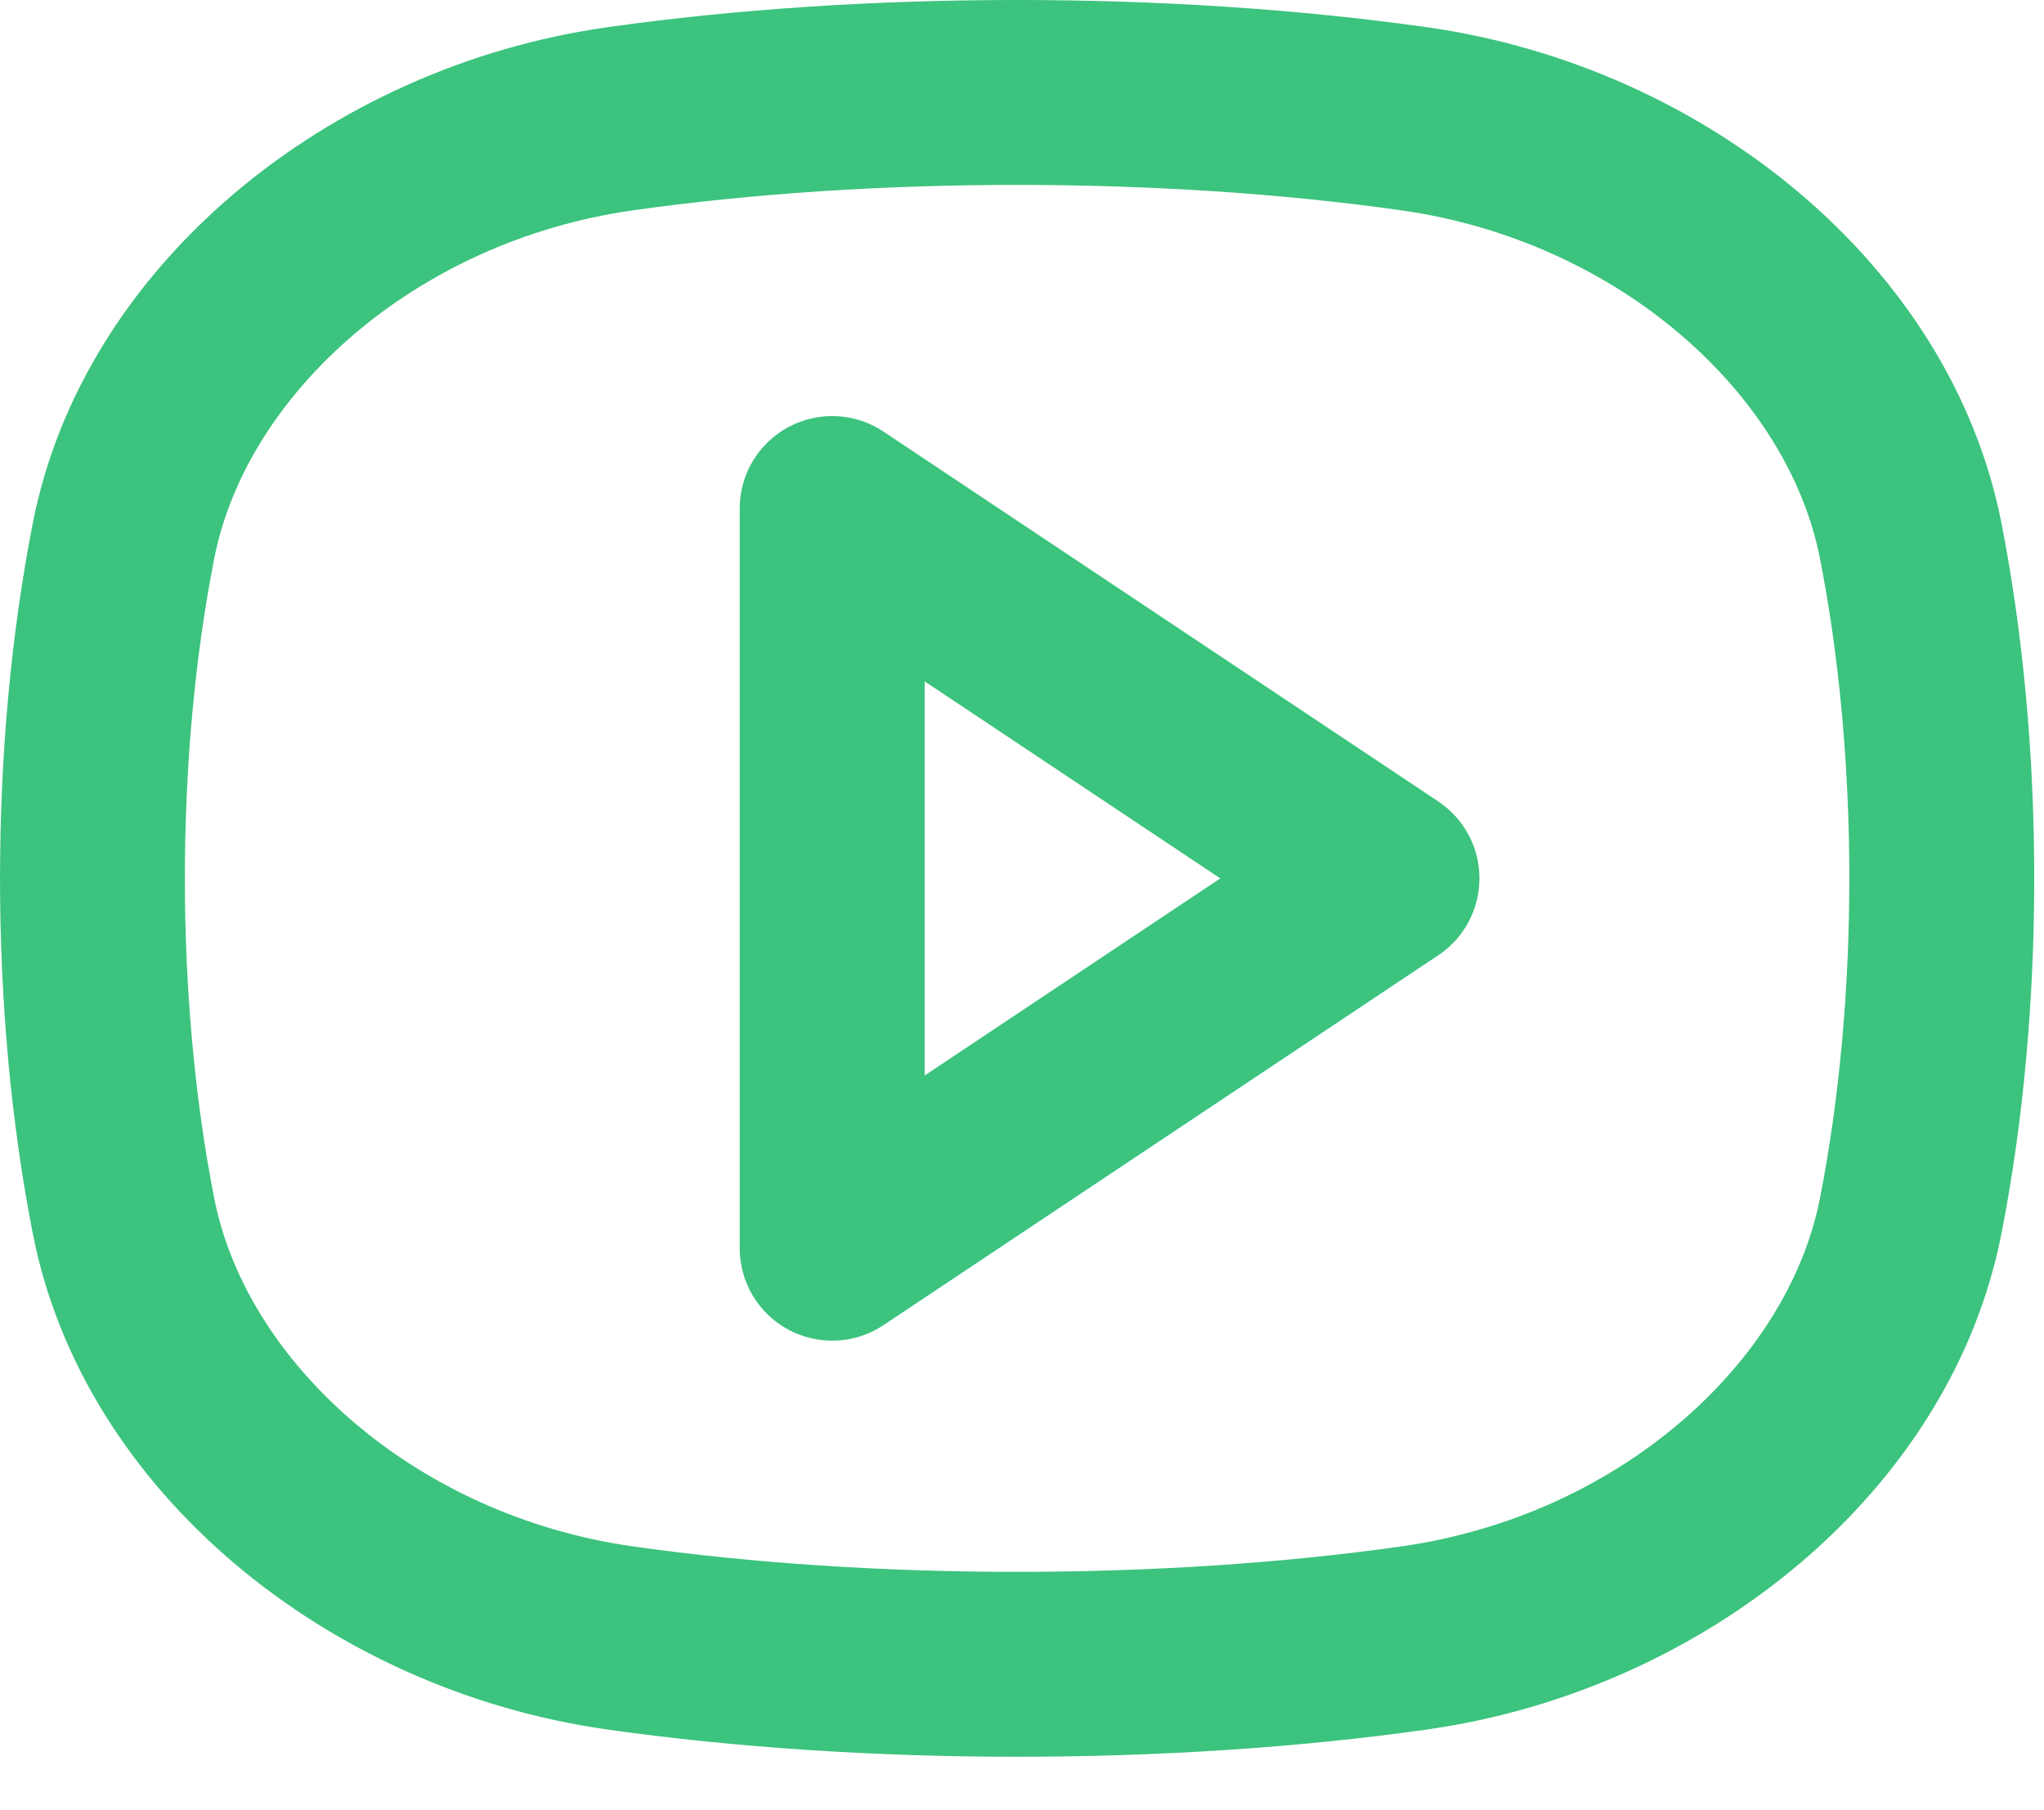 <svg width="35" height="31" viewBox="0 0 35 31" fill="none" xmlns="http://www.w3.org/2000/svg">
<path fill-rule="evenodd" clip-rule="evenodd" d="M10.838 3.602C14.941 3.021 19.891 3.021 23.995 3.602C27.724 4.131 30.613 6.747 31.164 9.565C31.834 12.977 31.834 17.107 31.164 20.519C30.612 23.337 27.724 25.953 23.995 26.482C19.891 27.063 14.94 27.063 10.838 26.482C7.109 25.953 4.221 23.337 3.668 20.519C2.998 17.107 2.998 12.977 3.668 9.565C4.221 6.747 7.109 4.131 10.838 3.602ZM24.438 0.467C20.041 -0.156 14.791 -0.156 10.394 0.467C5.62 1.143 1.425 4.549 0.562 8.957C-0.187 12.771 -0.187 17.313 0.562 21.127C1.425 25.535 5.62 28.941 10.394 29.617C14.791 30.24 20.041 30.24 24.438 29.617C29.212 28.941 33.408 25.535 34.271 21.127C35.02 17.313 35.02 12.771 34.271 8.957C33.408 4.549 29.212 1.143 24.438 0.467ZM15.128 7.391C14.89 7.232 14.613 7.14 14.326 7.127C14.04 7.113 13.755 7.177 13.503 7.312C13.25 7.447 13.039 7.649 12.891 7.894C12.744 8.14 12.666 8.422 12.666 8.708V21.376C12.666 21.662 12.744 21.944 12.891 22.189C13.039 22.435 13.25 22.637 13.503 22.772C13.755 22.907 14.04 22.971 14.326 22.957C14.613 22.944 14.89 22.852 15.128 22.693L24.628 16.359C24.845 16.215 25.023 16.019 25.146 15.789C25.269 15.559 25.333 15.303 25.333 15.042C25.333 14.781 25.269 14.525 25.146 14.295C25.023 14.065 24.845 13.869 24.628 13.725L15.128 7.391ZM20.895 15.042L15.833 18.418V11.668L20.895 15.042Z" fill="#3CC37E"/>
</svg>

